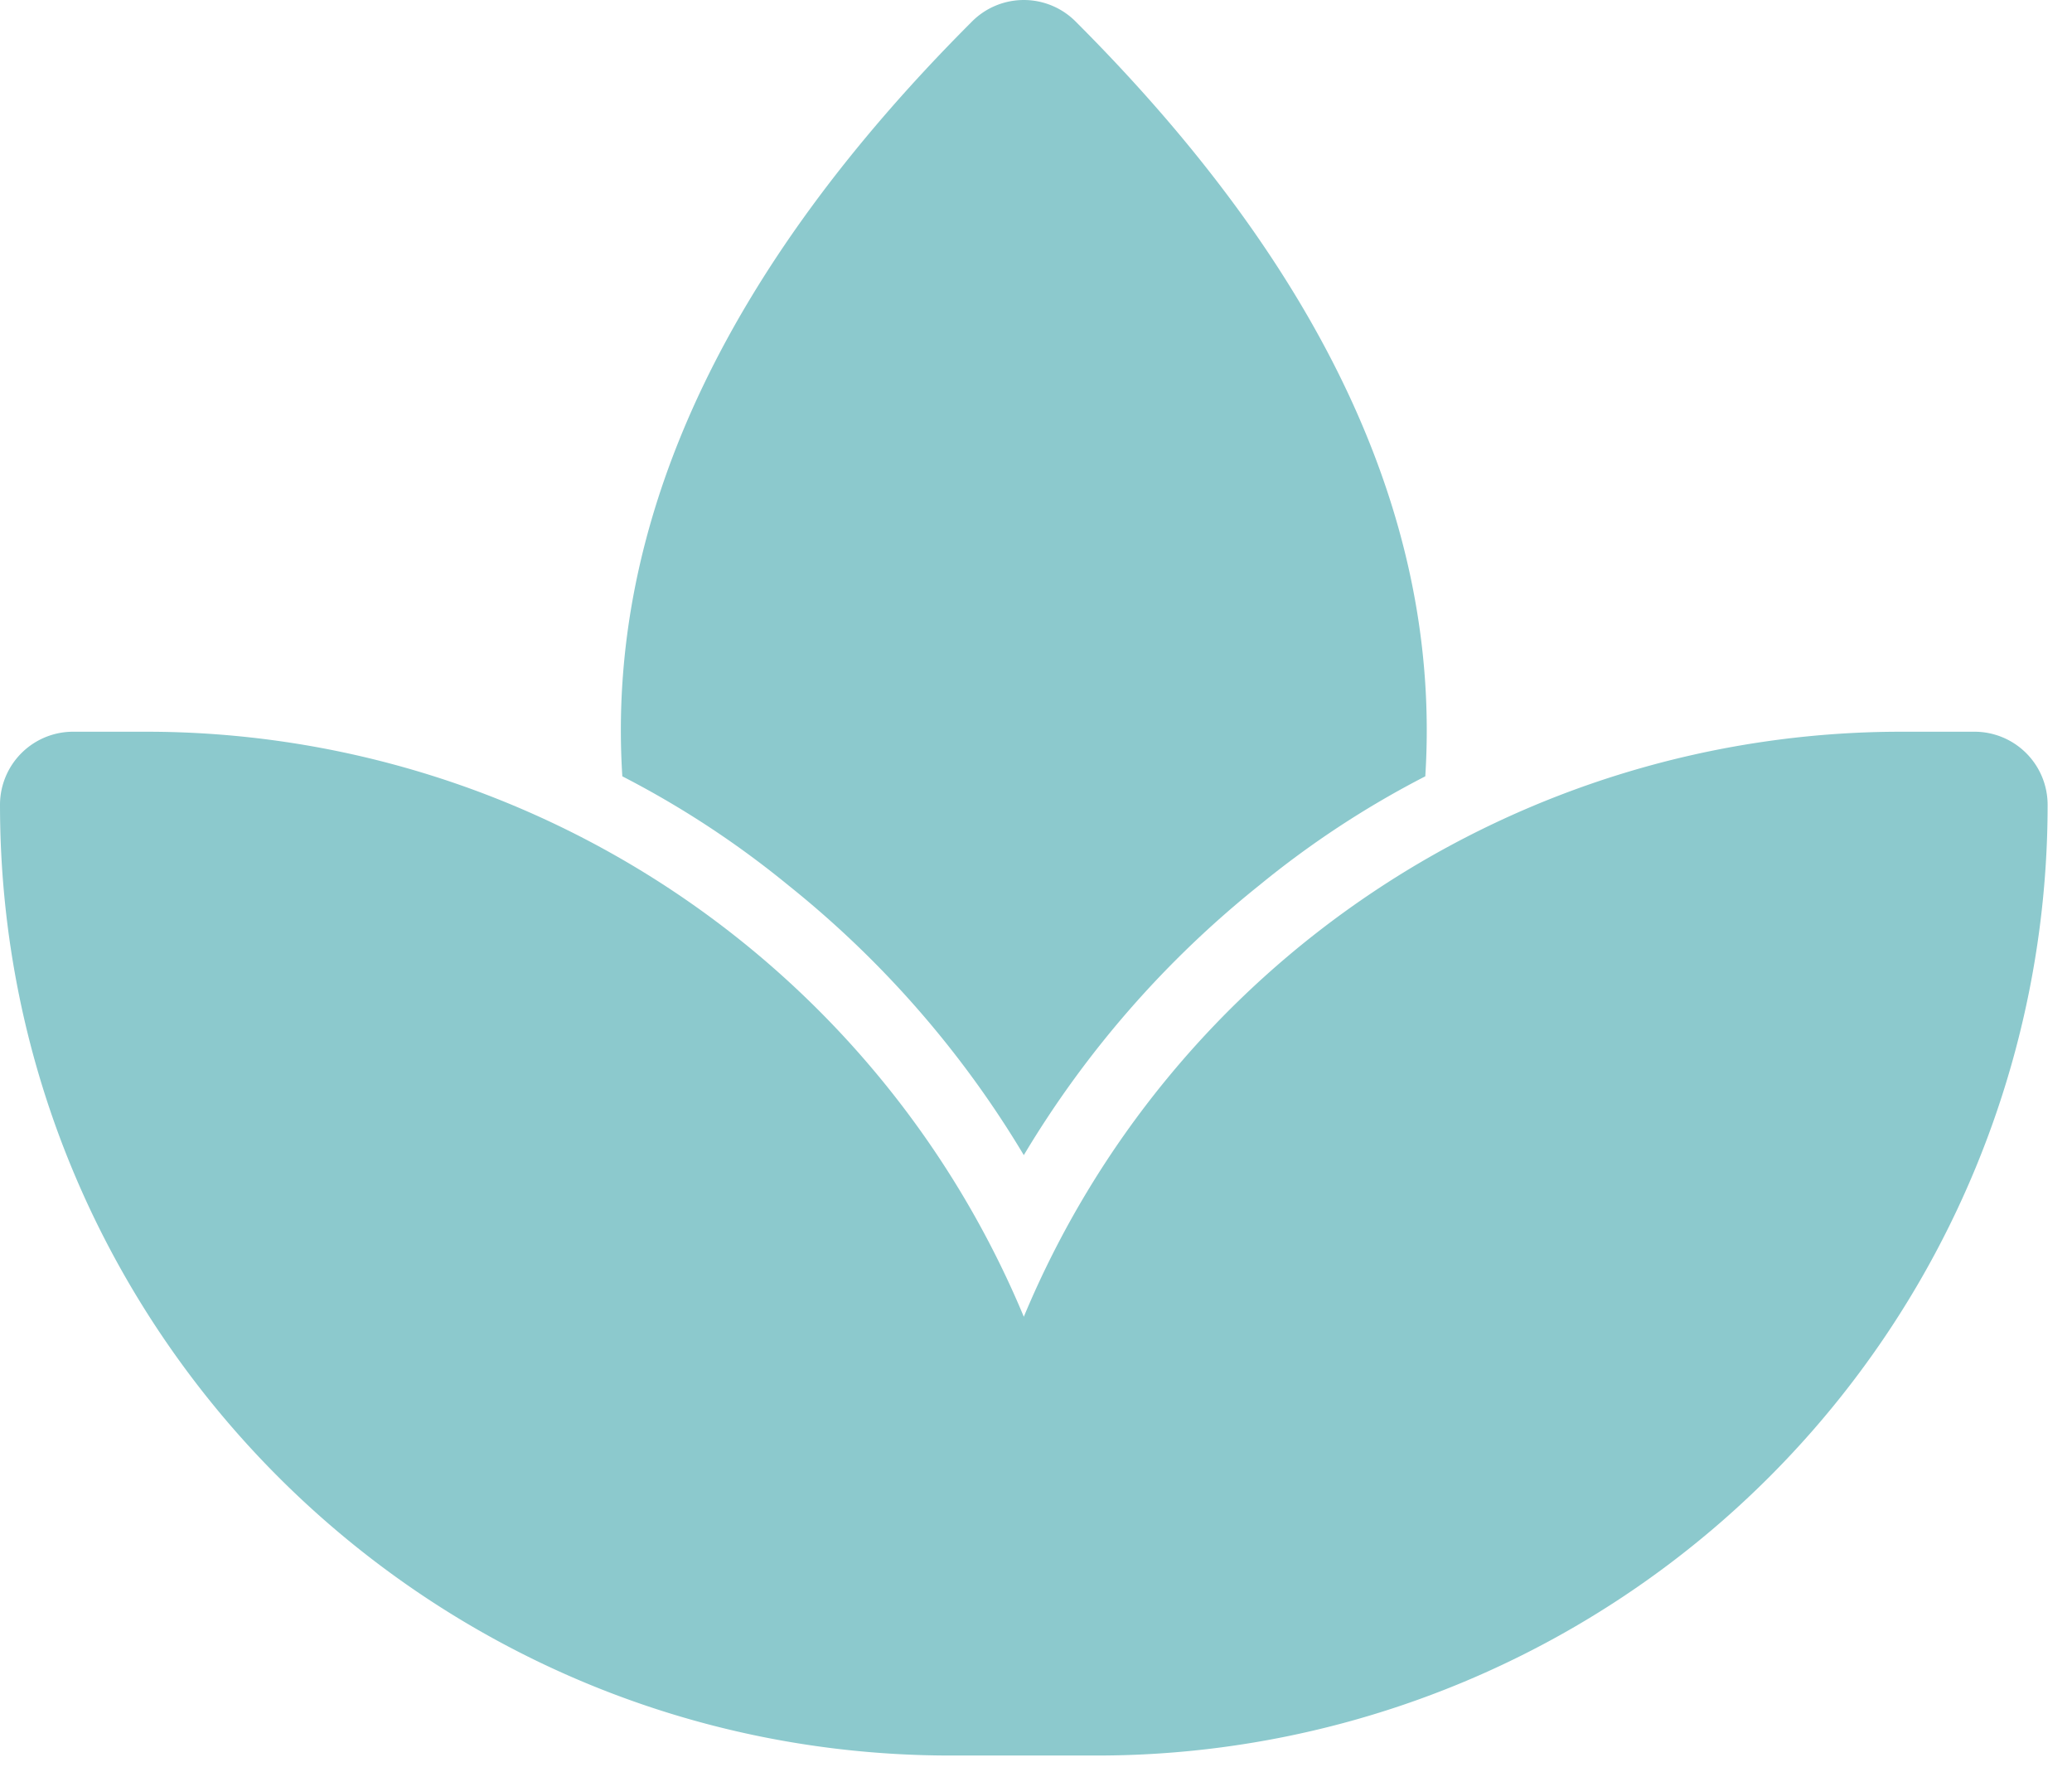<svg width="34" height="29" fill="none" xmlns="http://www.w3.org/2000/svg"><path fill-rule="evenodd" clip-rule="evenodd" d="M20.664 14.527c.842-.69 1.755-1.29 2.724-1.788.264-4.152-1.644-8.292-5.736-12.384a1.2 1.2 0 00-1.704 0c-4.092 4.092-6 8.232-5.736 12.384a15.439 15.439 0 012.724 1.788 16.523 16.523 0 013.864 4.428 16.523 16.523 0 013.864-4.428zm10.536-2.52h1.2a1.2 1.2 0 011.2 1.2 15.6 15.6 0 01-15.6 15.6h-2.4c-8.616 0-15.6-6.984-15.6-15.6a1.2 1.2 0 011.2-1.2h1.2a15.6 15.6 0 0114.4 9.6 15.6 15.6 0 0114.4-9.6z" fill="#8CC9CD"/></svg>